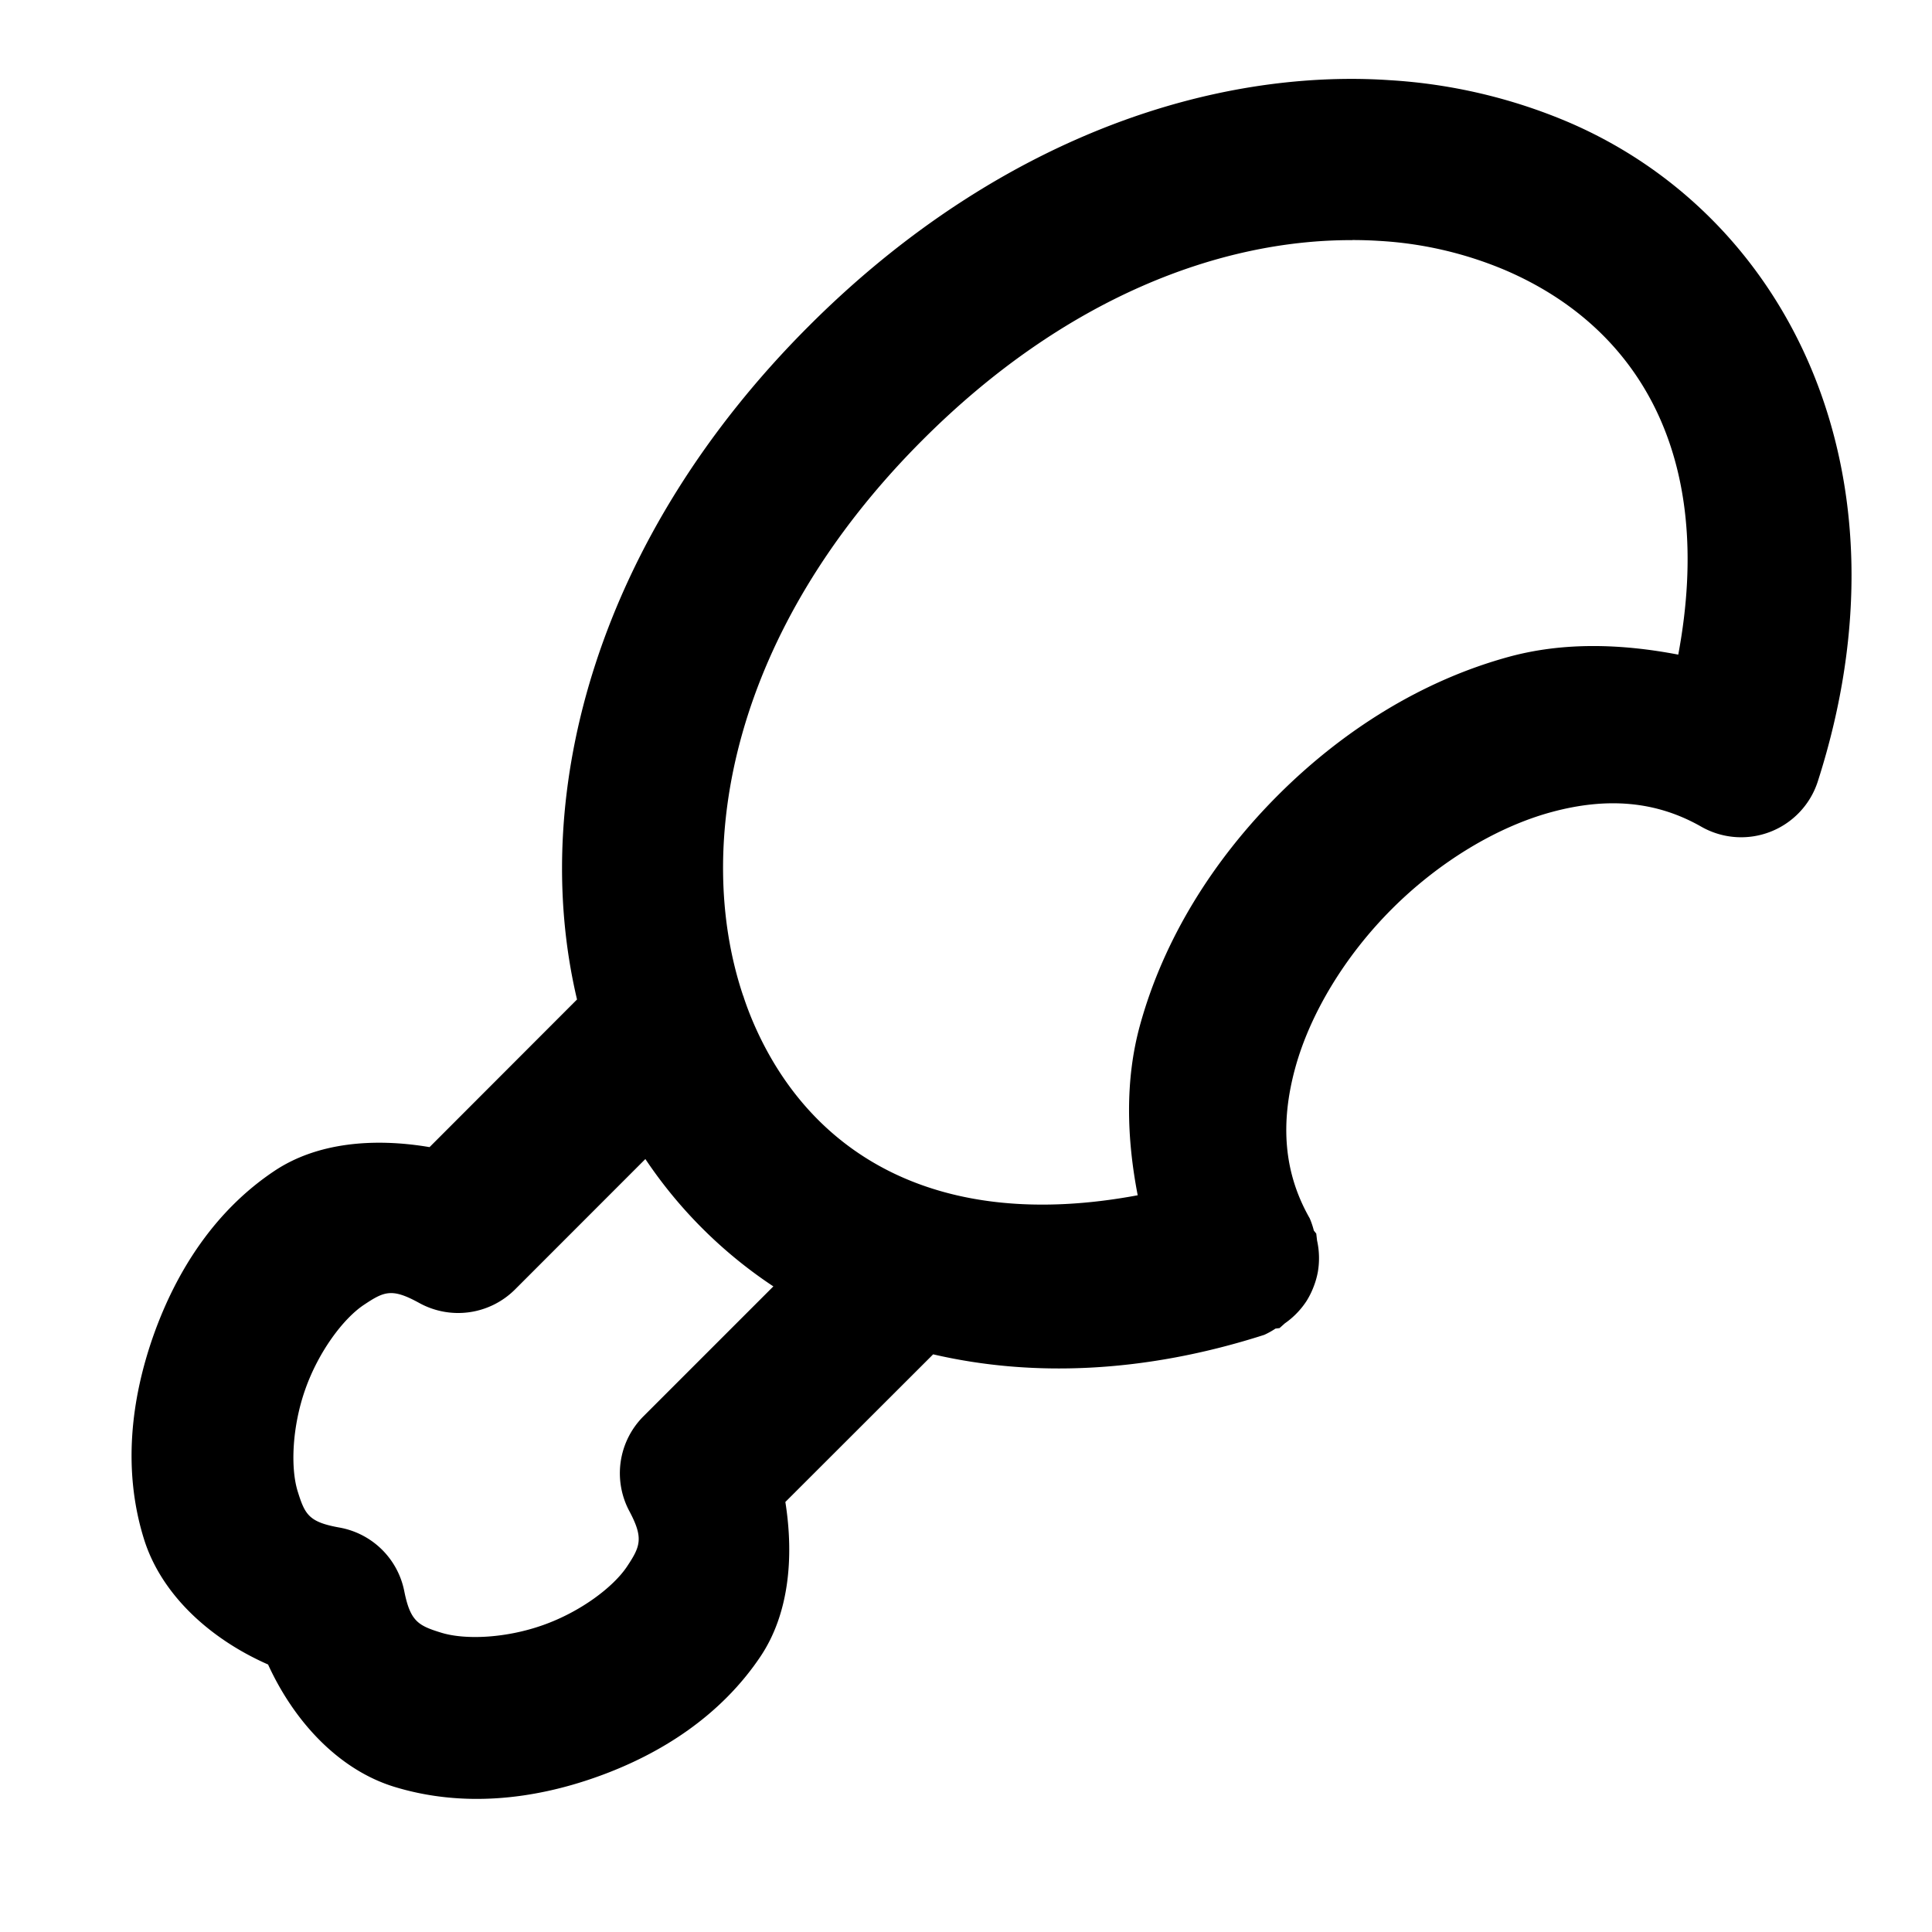 <svg xmlns="http://www.w3.org/2000/svg" width="24" height="24" viewBox="0 0 24 24"><path d="M16.82.98c-2.226-.008-4.677.974-6.771 3.069-2.611 2.61-3.493 5.774-2.881 8.367L5.336 14.25c-.699-.118-1.4-.056-1.926.295-.739.493-1.217 1.239-1.502 2.04-.284.803-.384 1.684-.12 2.532.21.678.804 1.235 1.542 1.56.334.73.895 1.314 1.57 1.52.845.258 1.72.16 2.518-.125.797-.284 1.538-.762 2.03-1.496.35-.523.418-1.222.308-1.918l1.836-1.834c1.222.284 2.62.237 4.113-.242a1 1 0 0 0 .14-.078l.05-.006.066-.059a1 1 0 0 0 .154-.132 1 1 0 0 0 .115-.145 1 1 0 0 0 .086-.172 1 1 0 0 0 .055-.191 1 1 0 0 0 .014-.186 1 1 0 0 0-.024-.203l-.01-.086-.03-.037a1 1 0 0 0-.051-.152c-.324-.567-.367-1.18-.182-1.862.185-.681.622-1.401 1.203-1.982s1.3-1.018 1.982-1.203 1.295-.142 1.862.182a1 1 0 0 0 1.447-.565c1.222-3.808-.359-7.018-3.107-8.191a6.7 6.7 0 0 0-2.213-.518A7 7 0 0 0 16.82.98zm-.02 2.002q.165 0 .325.01a4.7 4.7 0 0 1 1.564.36c1.654.705 2.623 2.297 2.159 4.78-.71-.136-1.426-.157-2.1.026-1.086.296-2.07.918-2.871 1.719-.8.8-1.423 1.785-1.719 2.871-.183.674-.162 1.39-.025 2.1-2.484.464-4.076-.505-4.781-2.159a4 4 0 0 1-.114-.302q0-.005-.002-.008l-.006-.014c-.623-1.863-.14-4.53 2.233-6.902 1.767-1.768 3.698-2.486 5.338-2.48zM8.017 14.398a5.7 5.7 0 0 0 1.59 1.582l-1.614 1.614a1 1 0 0 0-.176 1.176c.18.337.139.44-.03.693-.17.253-.574.559-1.04.724-.466.166-.97.185-1.262.096-.291-.089-.388-.142-.463-.517a1 1 0 0 0-.804-.79c-.382-.068-.43-.161-.52-.45s-.071-.802.096-1.272.474-.877.727-1.045c.252-.168.347-.21.687-.023a1 1 0 0 0 1.19-.168z"/></svg>